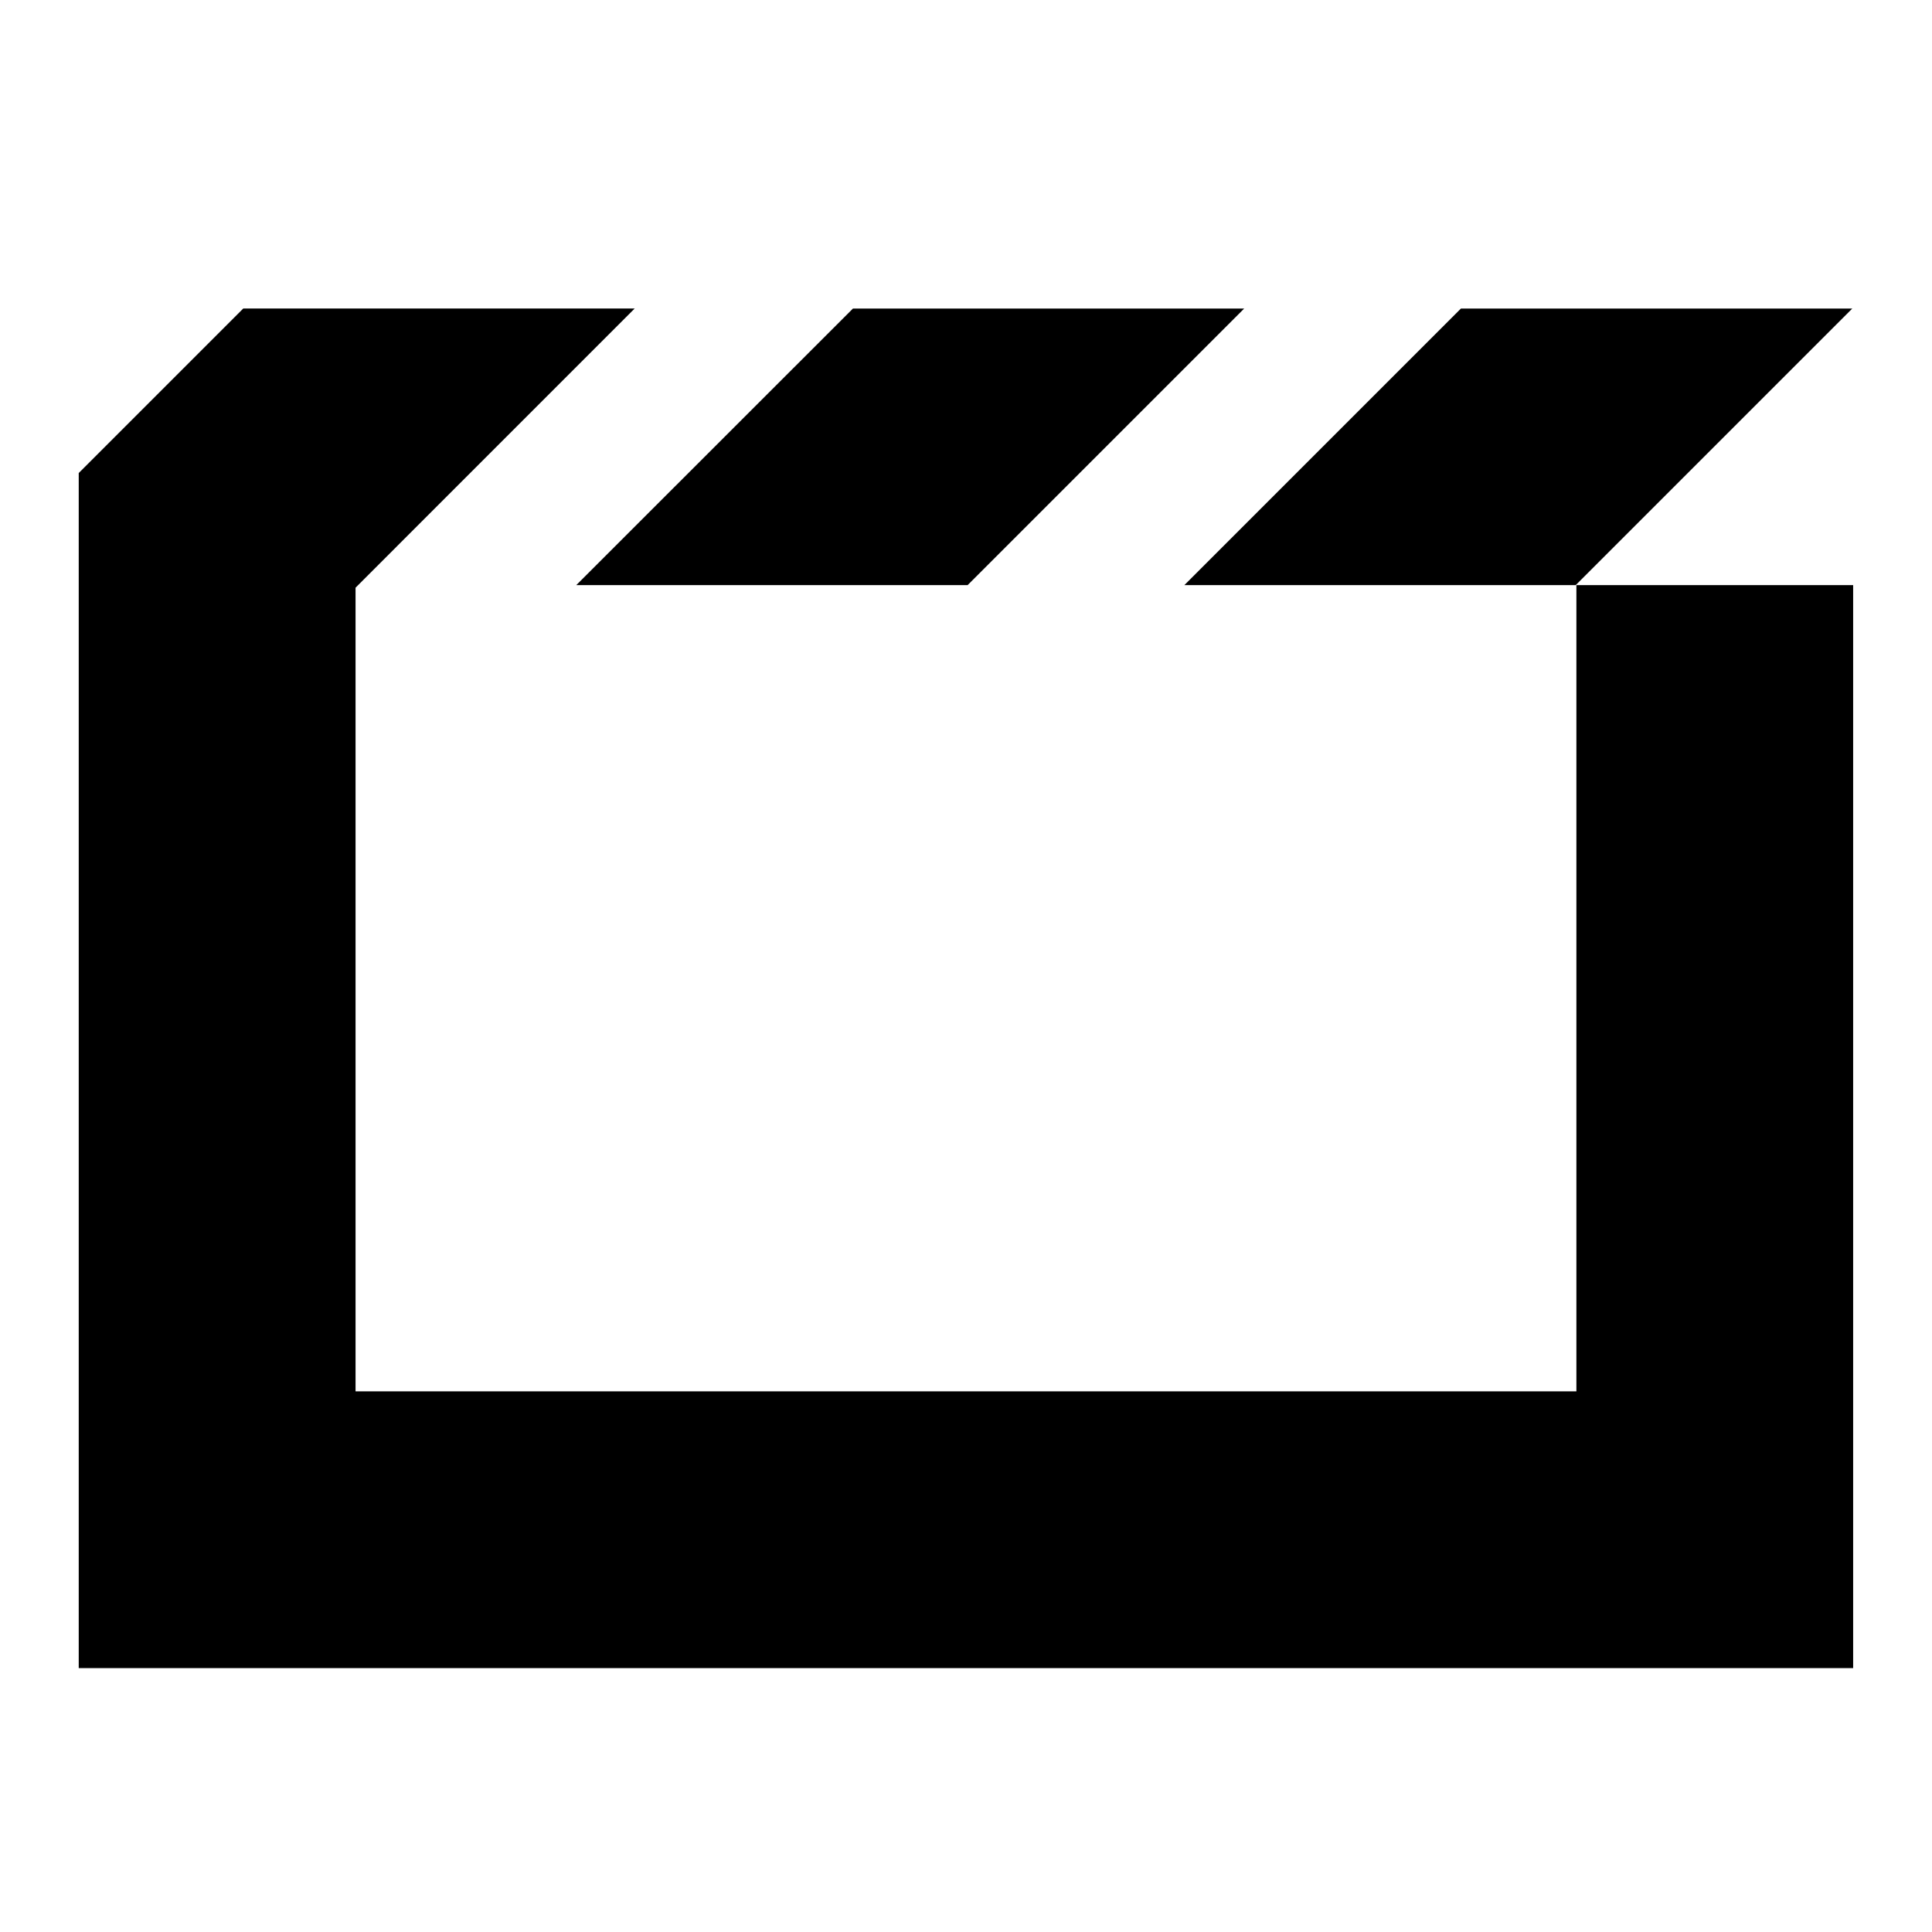 <!-- Generated by IcoMoon.io -->
<svg version="1.1" xmlns="http://www.w3.org/2000/svg" width="32" height="32" viewBox="0 0 32 32">
<title>html5-multimedia</title>
<path d="M30.679 5.111h-6.482l-4.58 4.58h6.482zM16.027 9.691l4.58-4.58h-6.48l-4.582 4.58zM26.11 23.045h-20.221v-13.311l4.623-4.624h-6.483l-2.725 2.725v19.794h29.39v-17.938h-4.584z"></path>
</svg>
